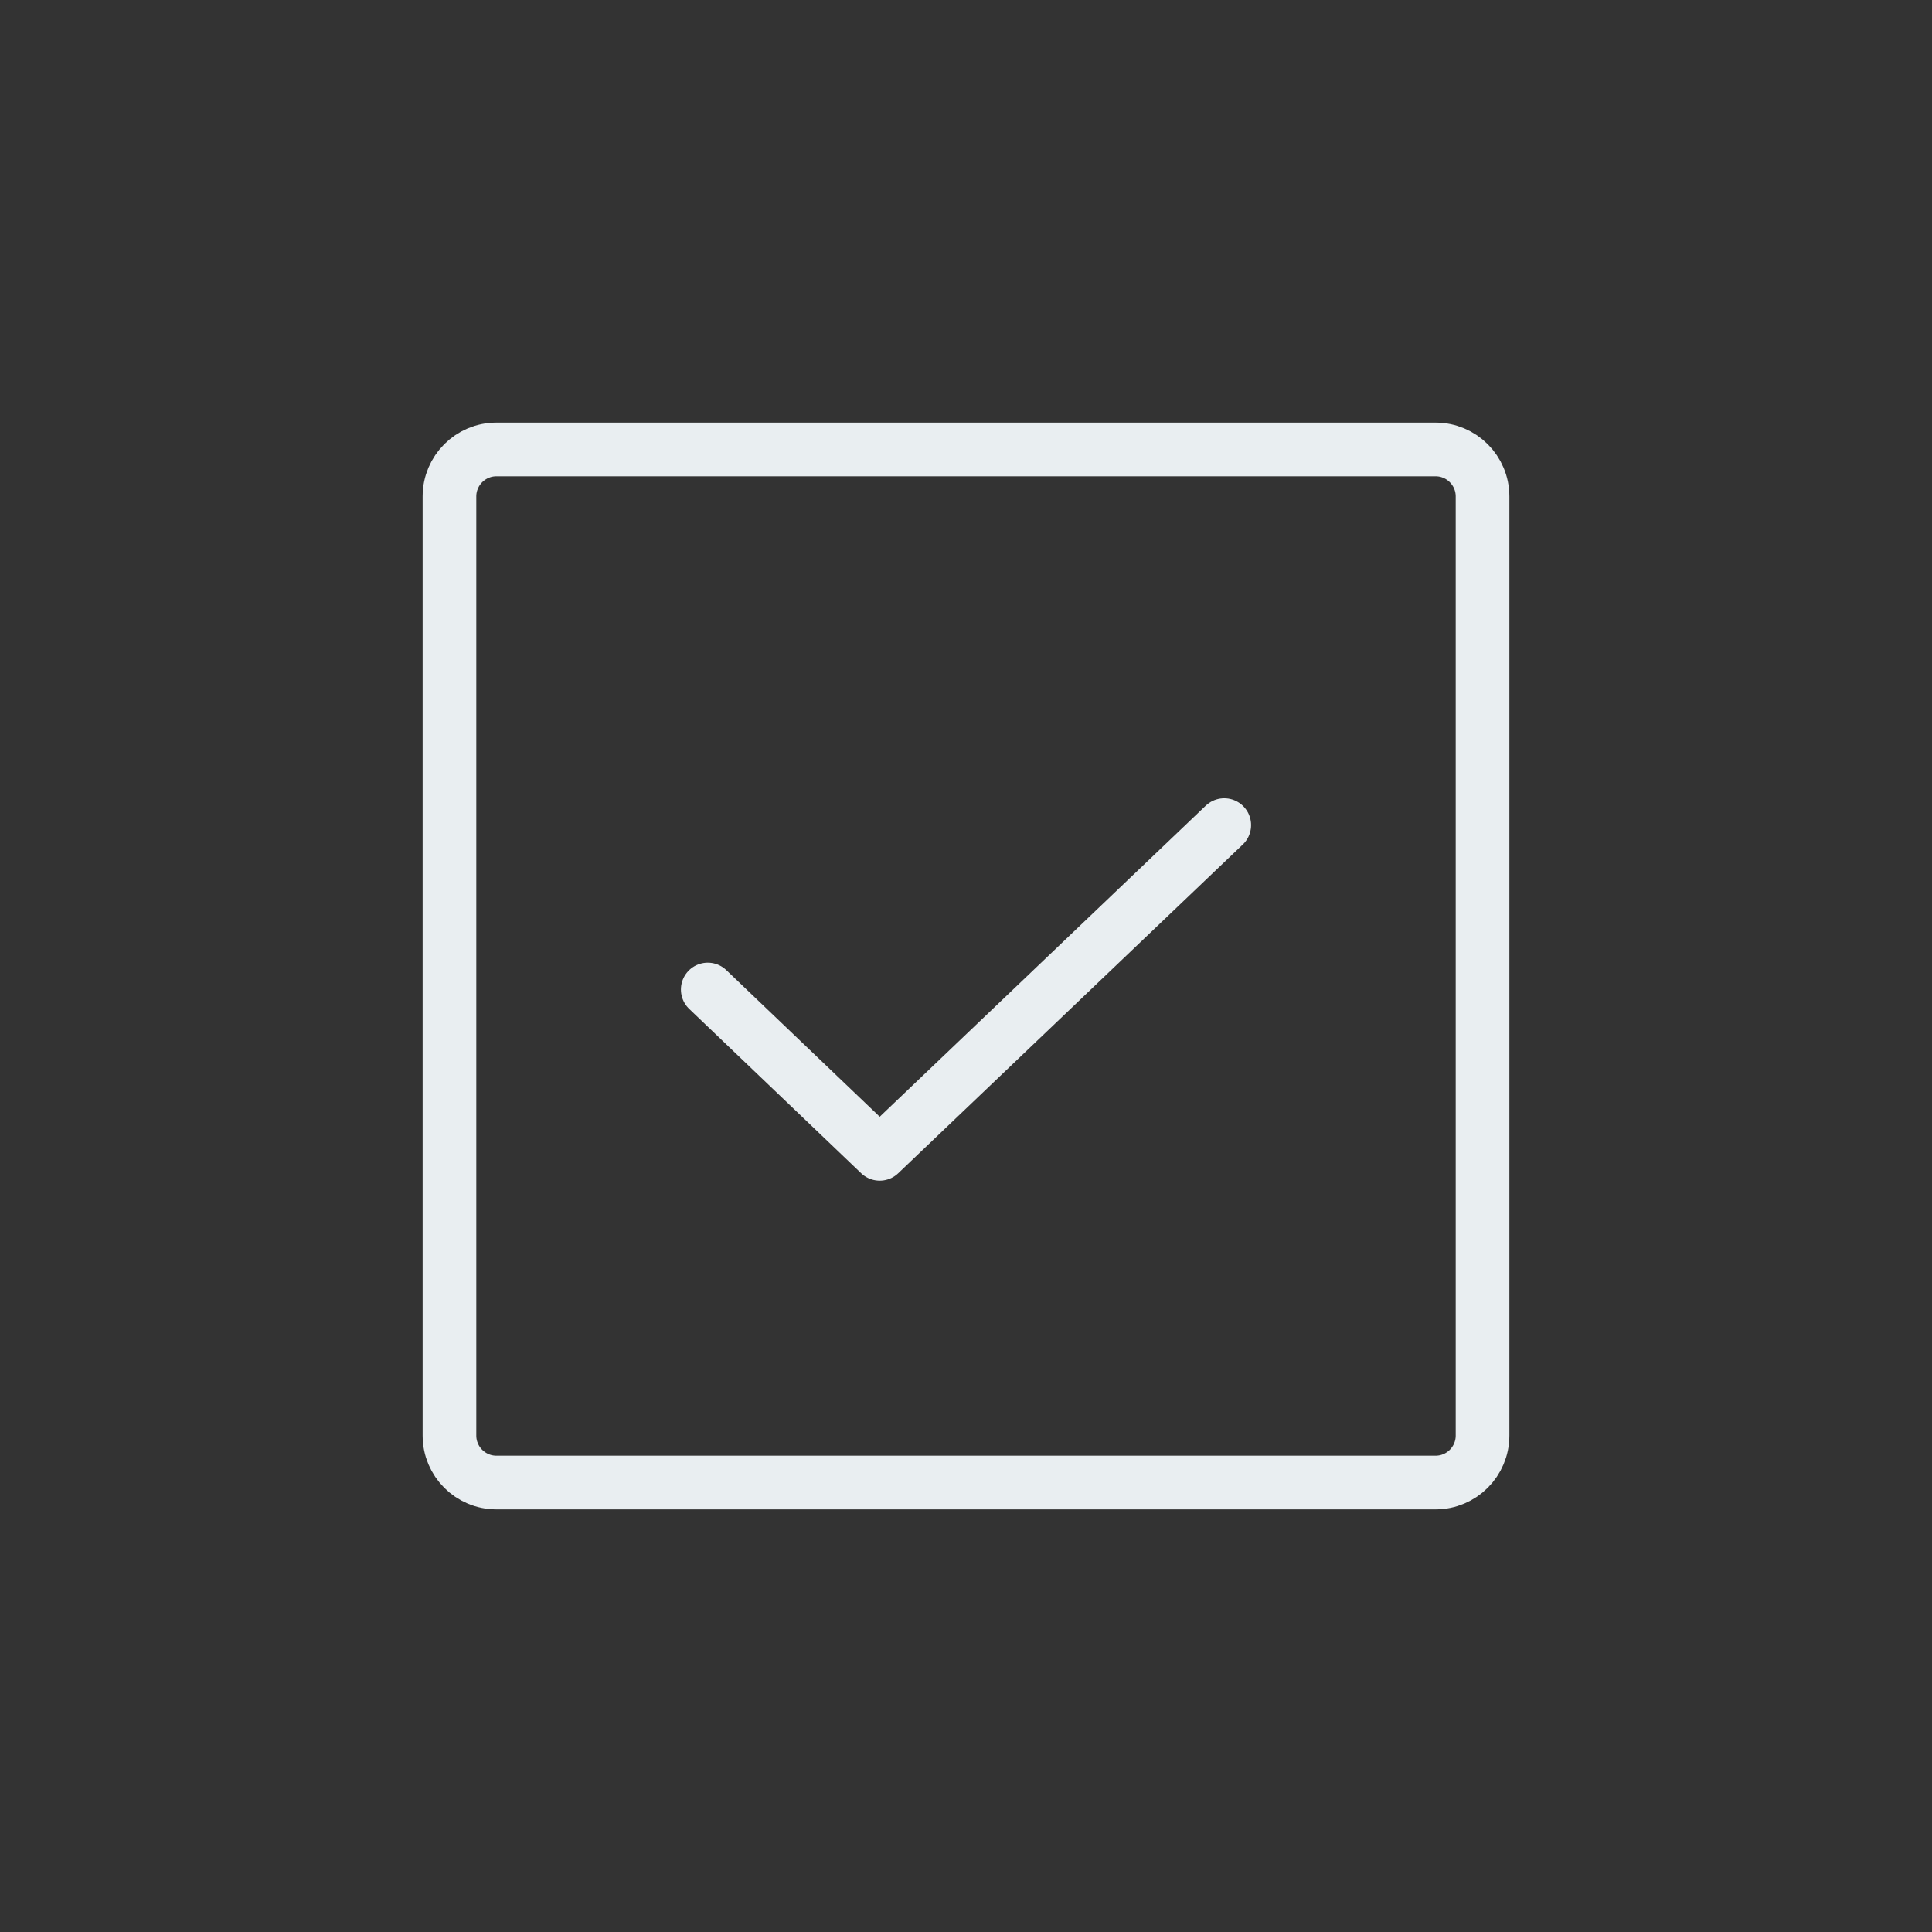 <svg width="36" height="36" viewBox="0 0 36 36" fill="none" xmlns="http://www.w3.org/2000/svg">
<rect x="0" y="0" width="36" height="36" fill="#333333" stroke="none"/>
<g clip-path="url(#clip0_3315_12637)">
<path d="M22.812 15.375L16.392 21.5L13.188 18.438" stroke="#E9EEF1" stroke-linecap="round" stroke-linejoin="round"/>
<path d="M26.75 8.375H9.25C8.767 8.375 8.375 8.767 8.375 9.25V26.75C8.375 27.233 8.767 27.625 9.25 27.625H26.75C27.233 27.625 27.625 27.233 27.625 26.75V9.25C27.625 8.767 27.233 8.375 26.75 8.375Z" stroke="#E9EEF1" stroke-linecap="round" stroke-linejoin="round"/>
</g>
<defs>
<clipPath id="clip0_3315_12637">
<rect width="36" height="36" fill="white"/>
</clipPath>
</defs>
</svg>
